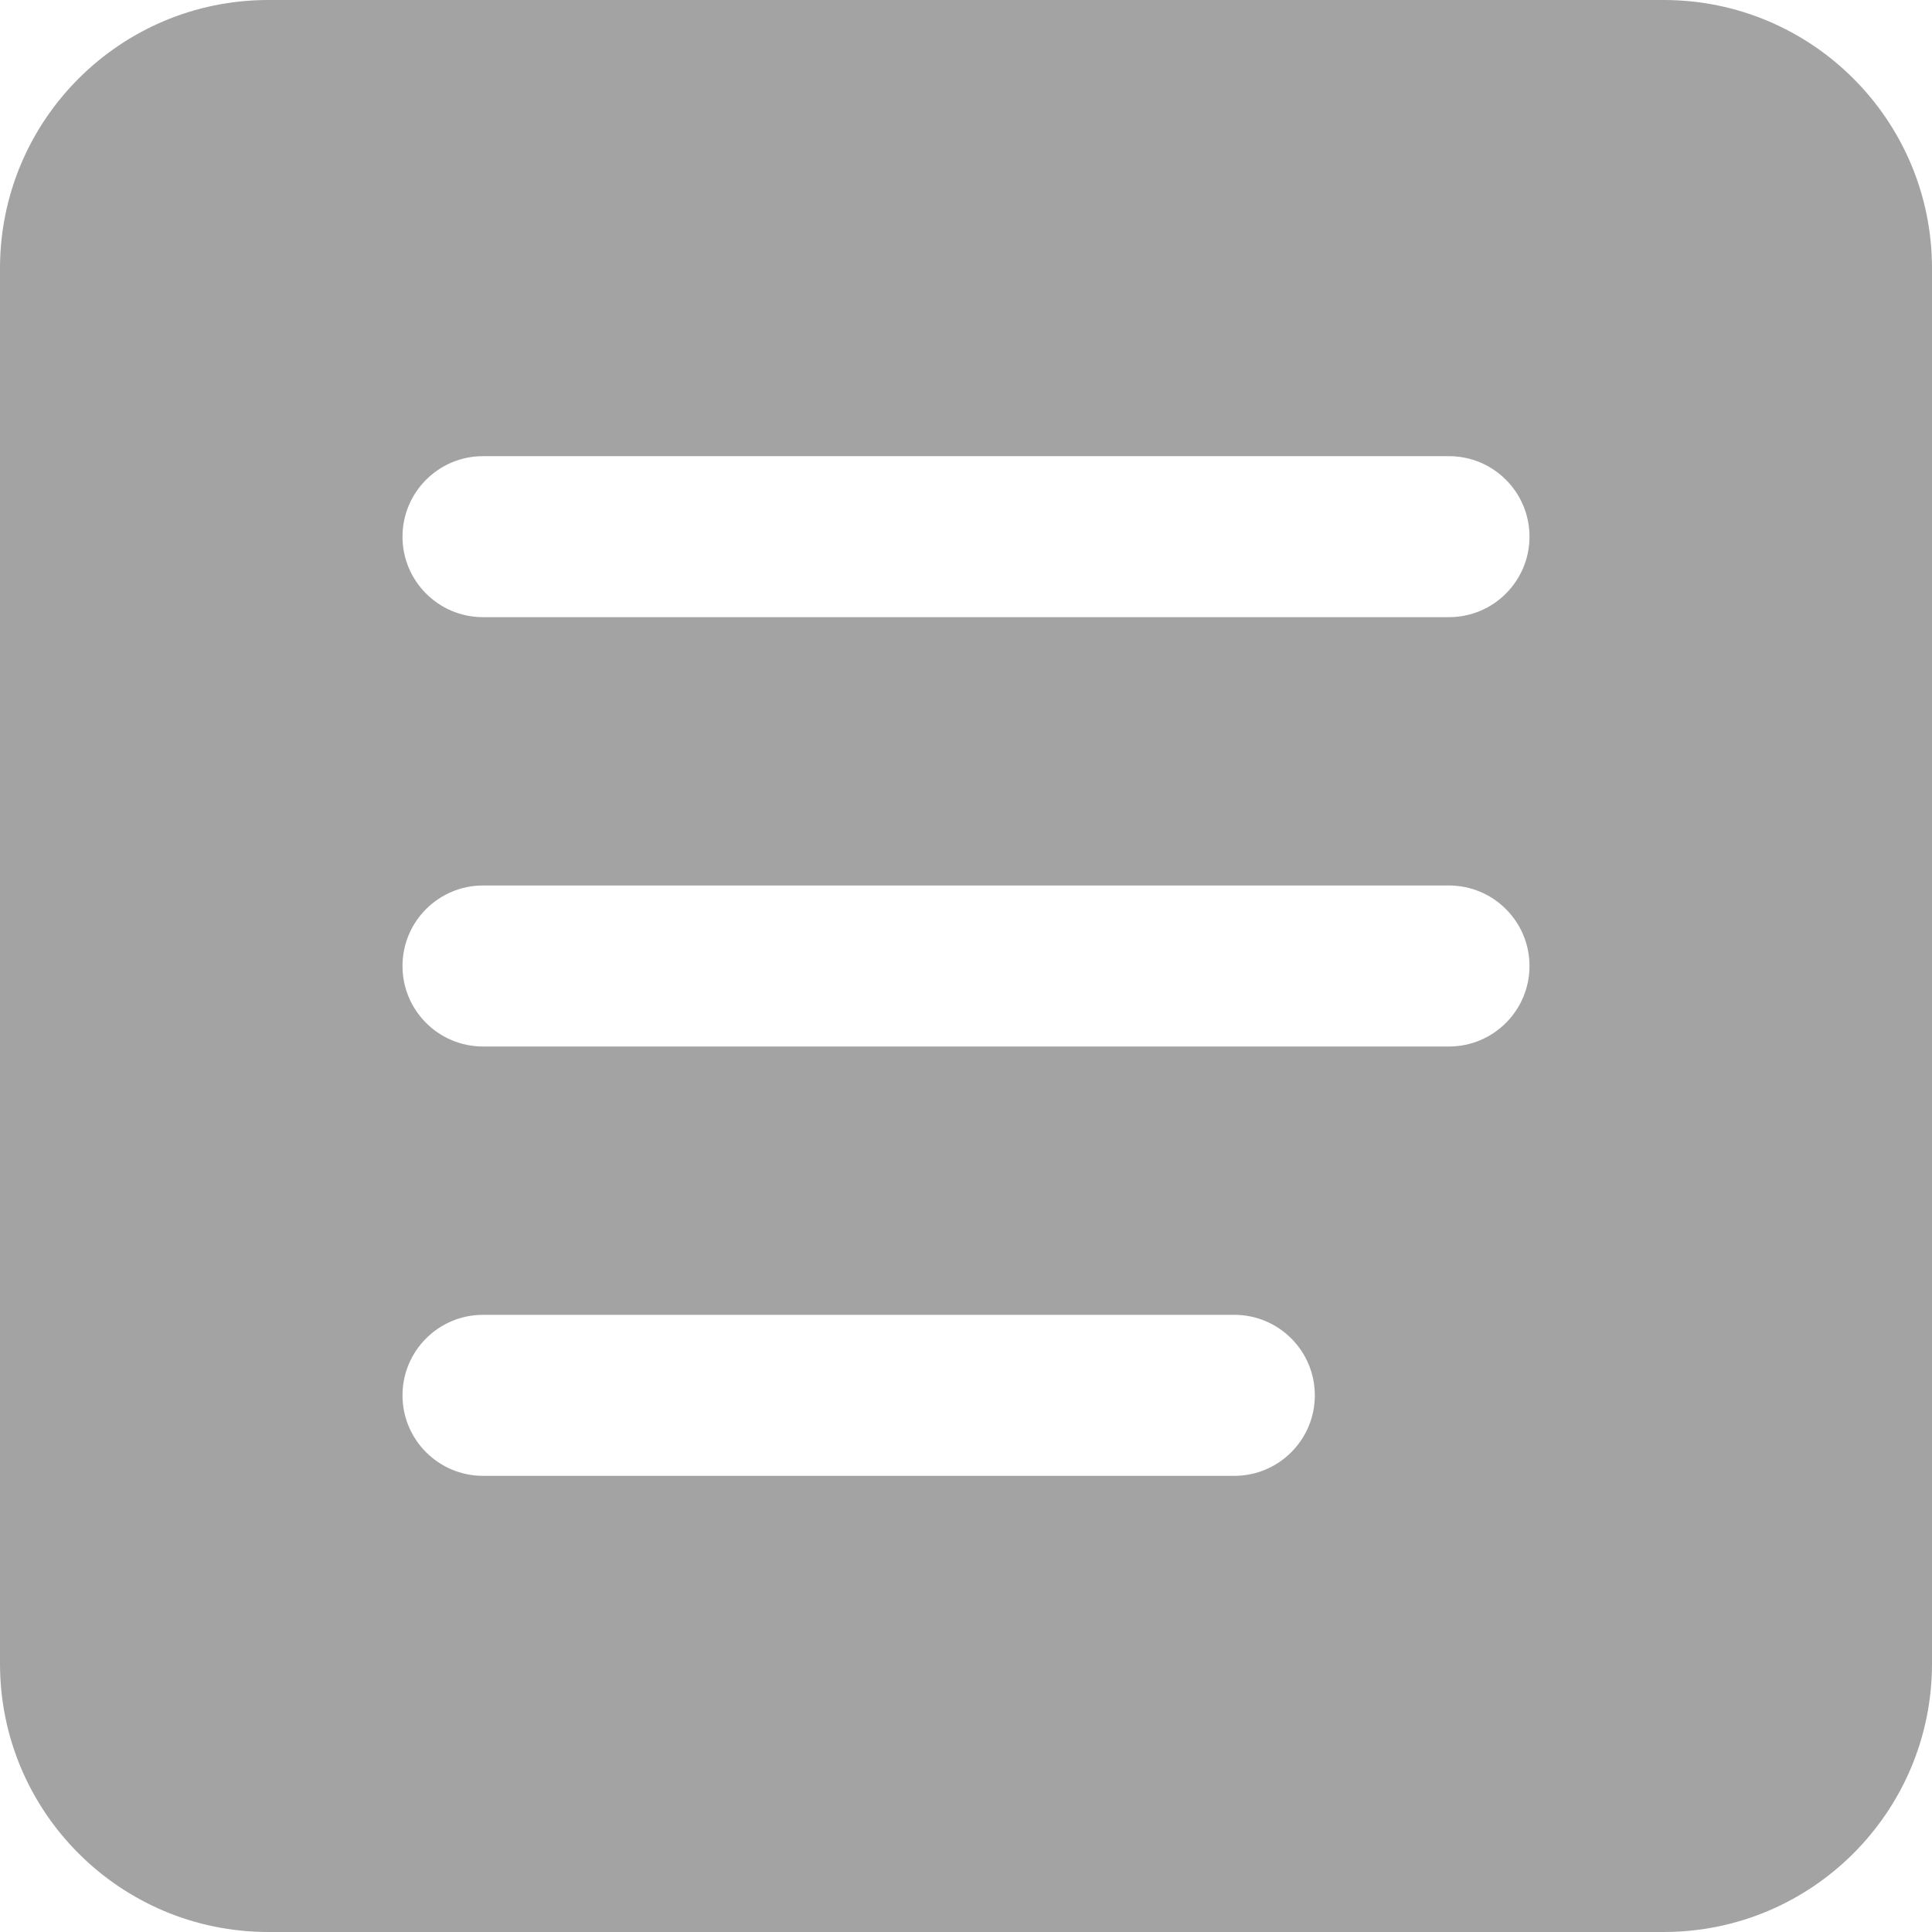 <svg width="18" height="18" viewBox="0 0 18 18" fill="none" xmlns="http://www.w3.org/2000/svg">
<path fill-rule="evenodd" clip-rule="evenodd" d="M2.5 0C1.119 0 0 1.119 0 2.5V15.5C0 16.881 1.119 18 2.5 18H15.5C16.881 18 18 16.881 18 15.5V2.5C18 1.119 16.881 0 15.5 0H2.5ZM4.5 4.25C4.086 4.25 3.75 4.586 3.75 5C3.75 5.414 4.086 5.75 4.5 5.75H13.5C13.914 5.75 14.25 5.414 14.25 5C14.25 4.586 13.914 4.25 13.5 4.25H4.5ZM3.75 9C3.75 8.586 4.086 8.25 4.5 8.25H13.5C13.914 8.25 14.25 8.586 14.25 9C14.25 9.414 13.914 9.75 13.5 9.75H4.5C4.086 9.75 3.75 9.414 3.75 9ZM4.5 12.25C4.086 12.25 3.75 12.586 3.75 13C3.75 13.414 4.086 13.75 4.5 13.75H11.5C11.914 13.75 12.25 13.414 12.25 13C12.25 12.586 11.914 12.25 11.5 12.25H4.5Z" fill="#A3A3A3"/>
</svg>
